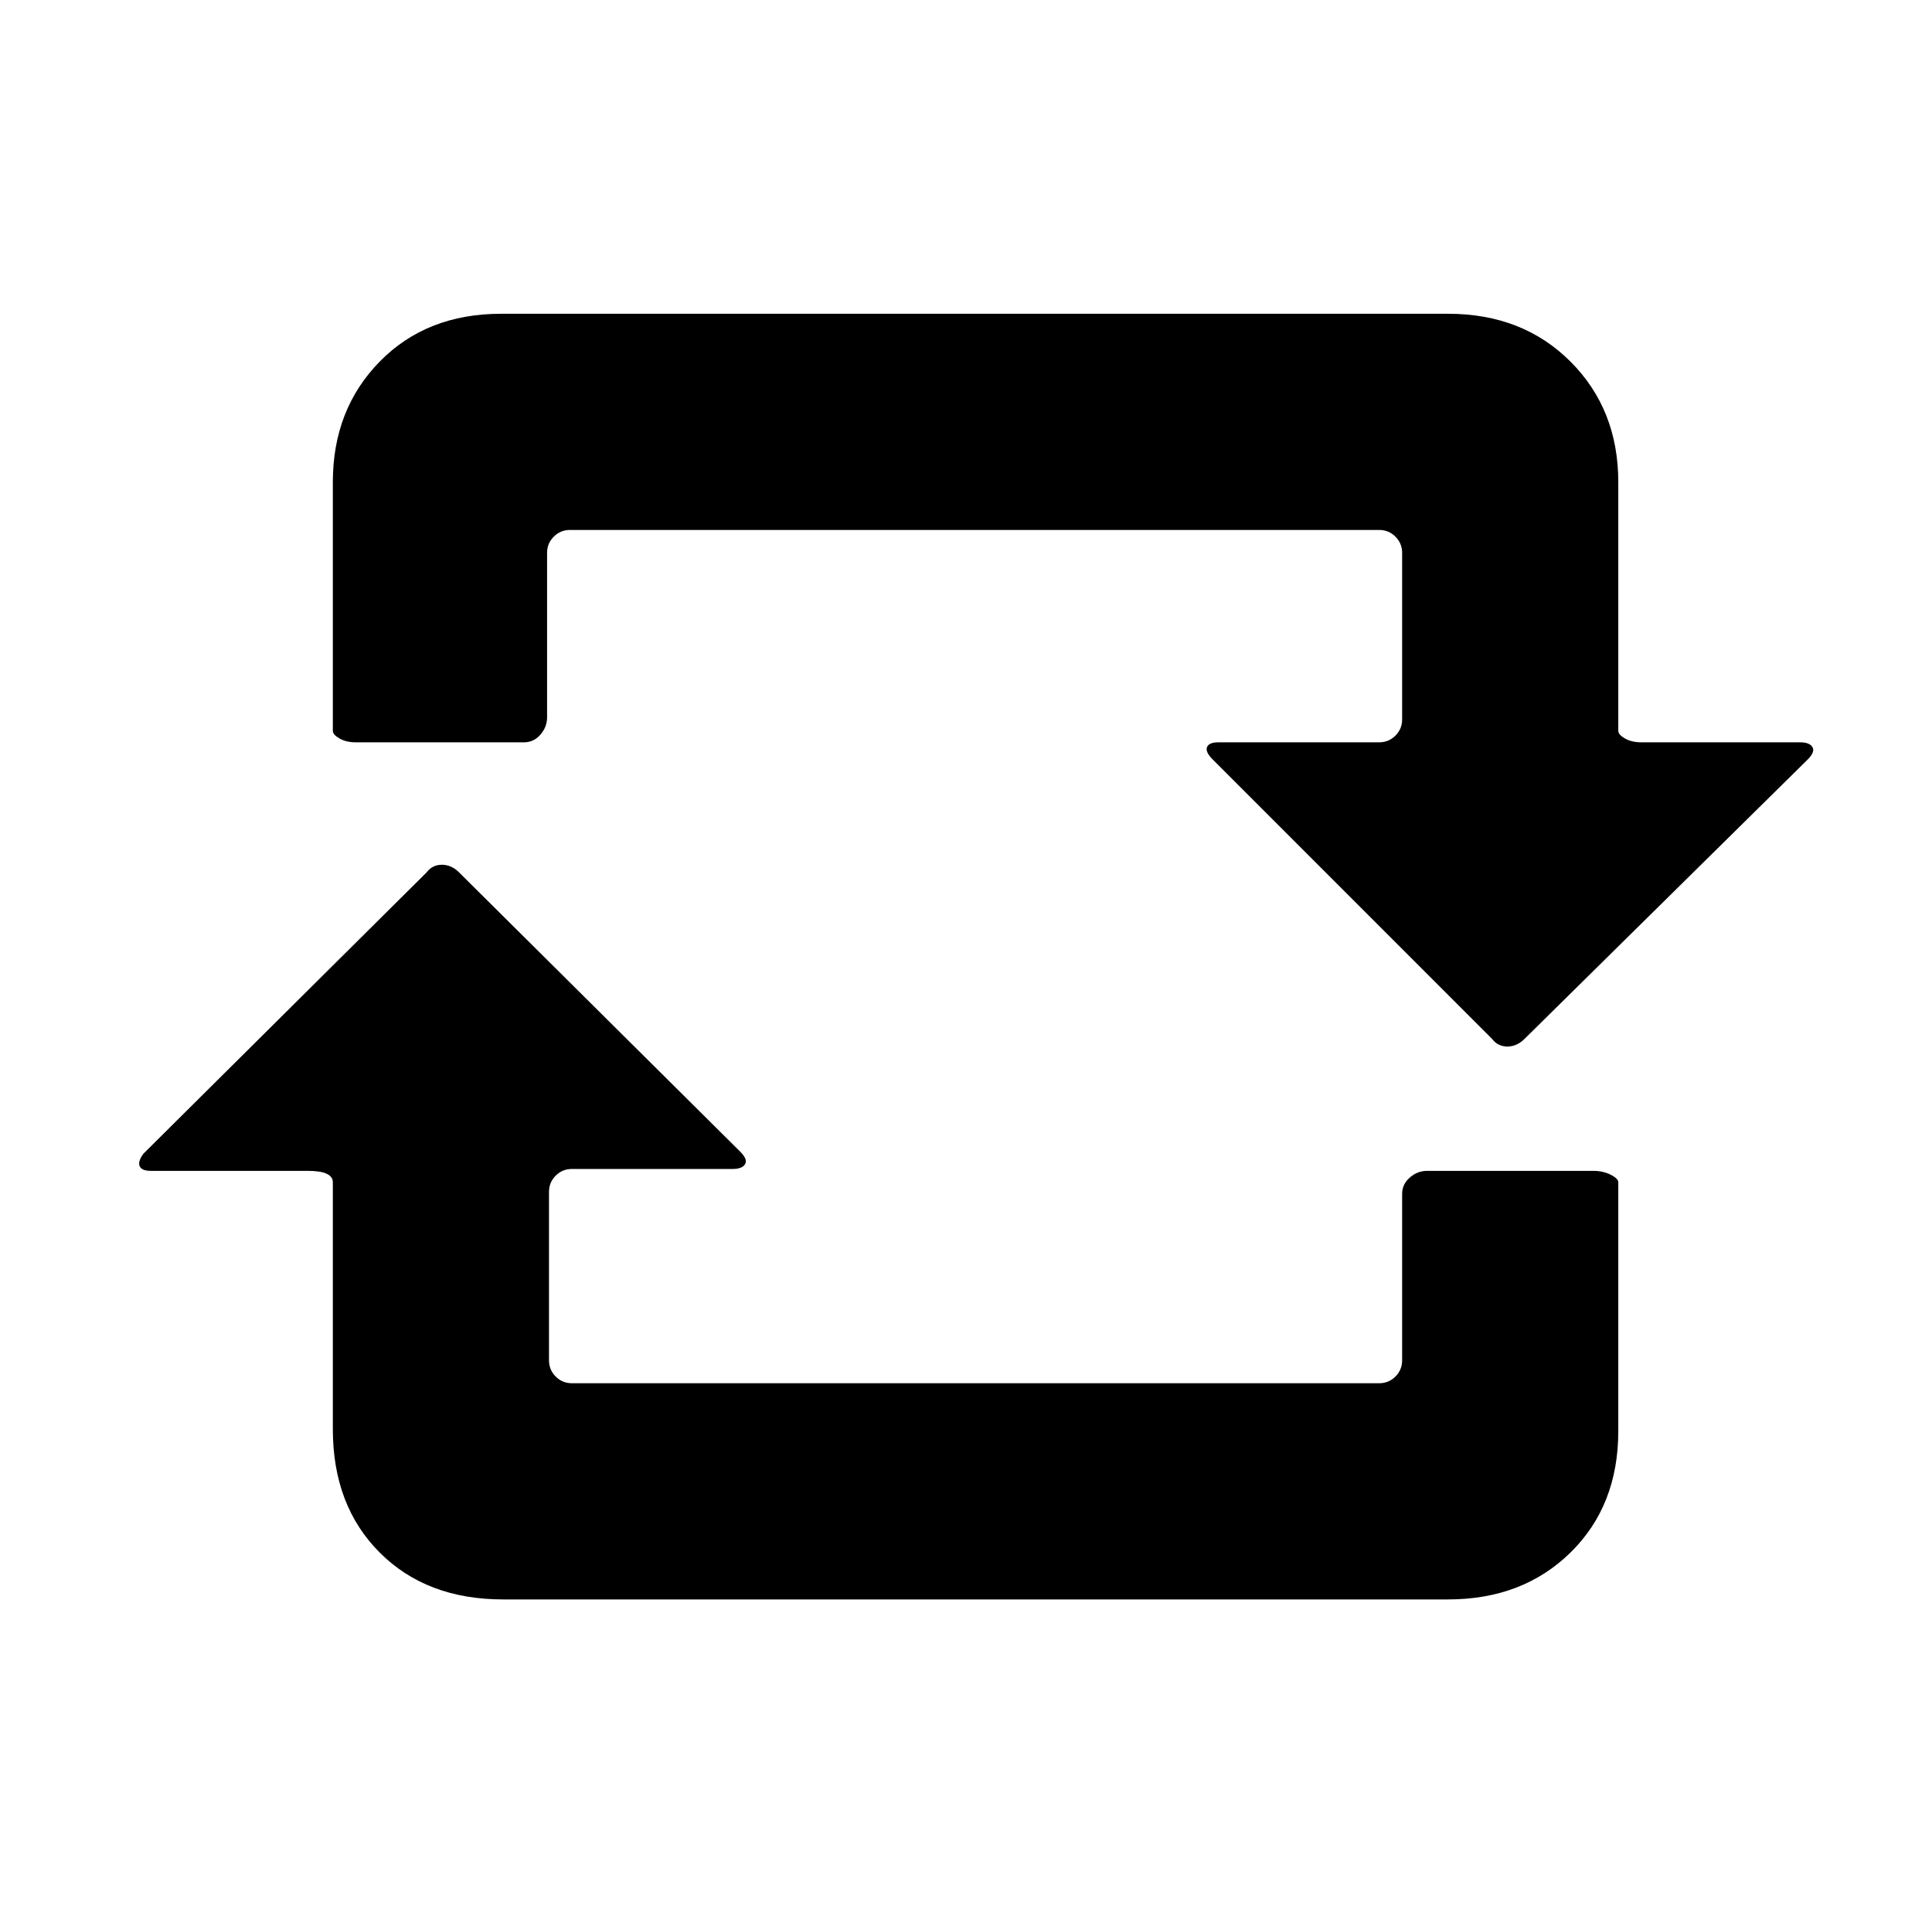 <svg xmlns="http://www.w3.org/2000/svg" viewBox="-10 0 1010 1000"><path d="M823 612h-87q-5 0-9 3.5t-4 8.5v87q0 5-3.5 8.5T711 723H289q-5 0-8.5-3.5T277 711v-88q0-5 3.5-8.5t8.5-3.5h84q5 0 6.5-2.5T377 602L230 456q-4-4-9-4t-8 4L65 603q-3 4-2 6.5t6 2.5h82q13 0 13 6v129q0 40 24.5 64.5T253 836h494q39 0 64-24.5t25-63.5V618q0-2-4-4t-9-2zm108-224h-83q-5 0-8.5-2t-3.5-4V252q0-38-25-63t-64-25H252q-39 0-63.5 25T164 252v130q0 2 3.5 4t8.5 2h88q5 0 8.5-4t3.5-9v-86q0-5 3.5-8.5t8.5-3.5h423q5 0 8.5 3.5t3.5 8.5v87q0 5-3.5 8.5T711 388h-84q-5 0-6 2.5t3 6.5l146 146q3 4 8 4t9-4l148-146q4-4 2.5-6.5T931 388z"/></svg>